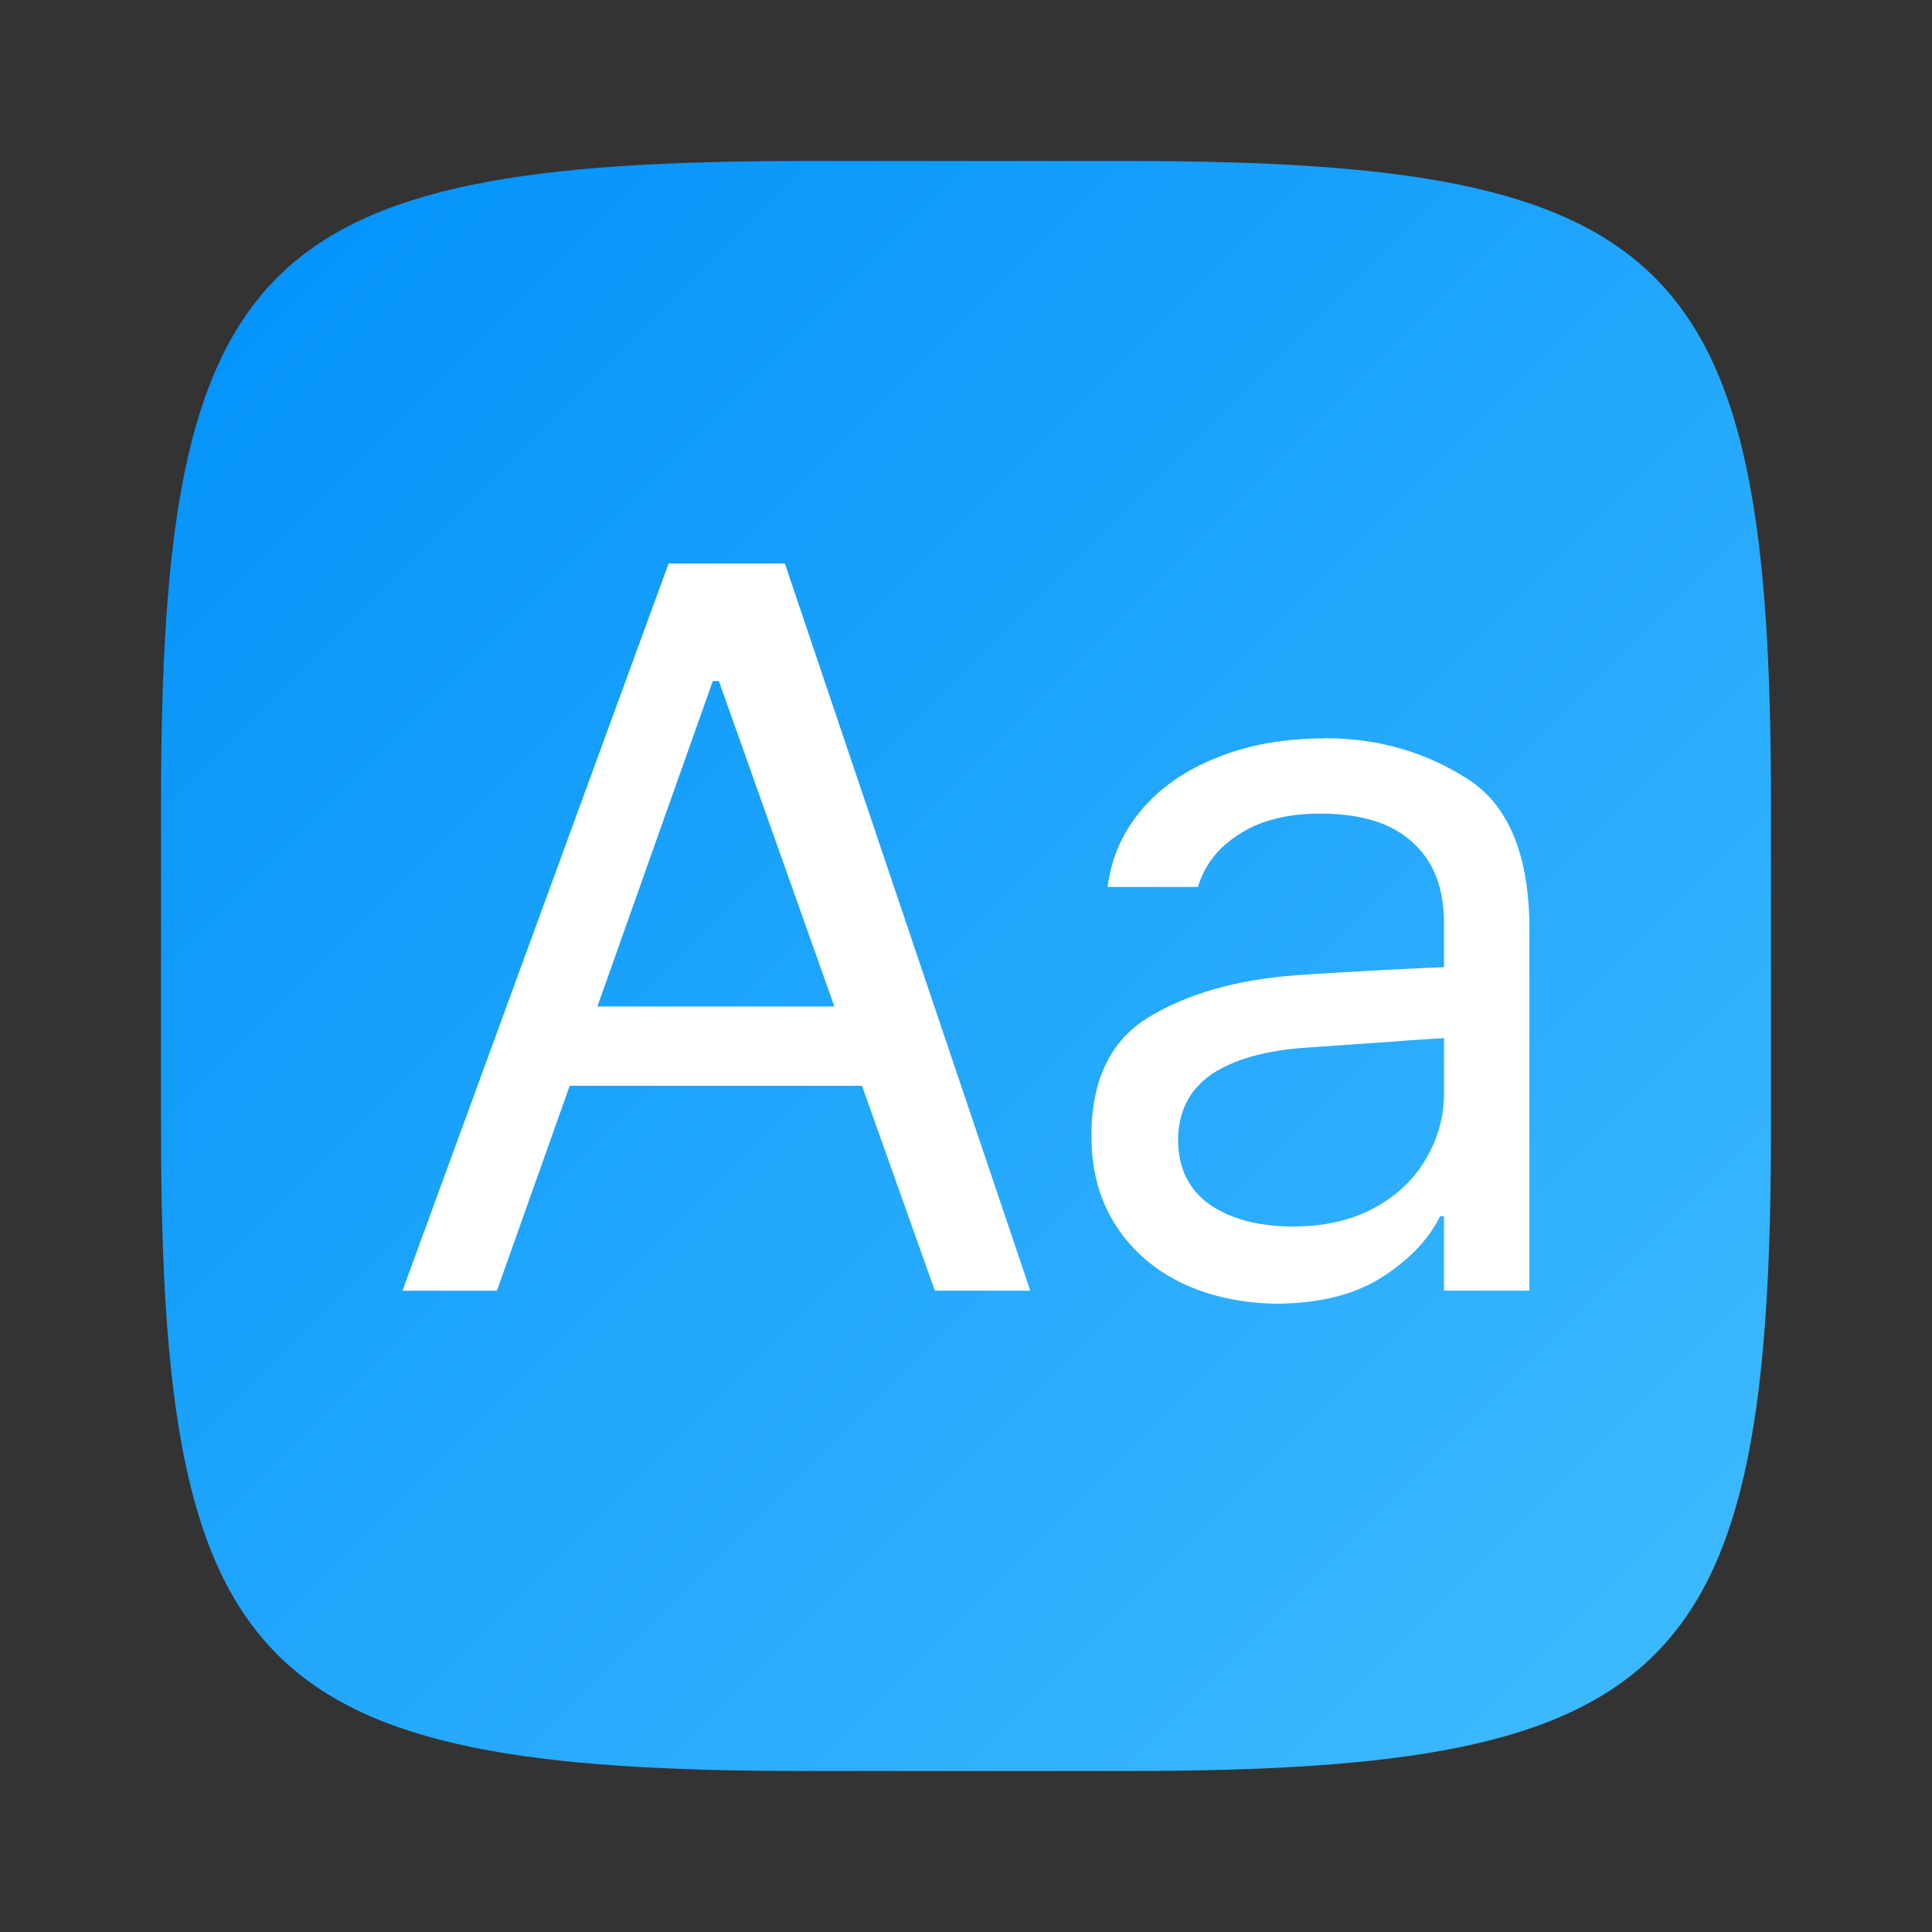 <?xml version="1.0" encoding="UTF-8" standalone="no"?>
<!-- Created with Inkscape (http://www.inkscape.org/) -->

<svg
   width="24"
   height="24"
   viewBox="0 0 24 24"
   version="1.1"
   id="svg5"
   inkscape:version="1.2.1 (9c6d41e410, 2022-07-14)"
   sodipodi:docname="kfontview.svg"
   xmlns:inkscape="http://www.inkscape.org/namespaces/inkscape"
   xmlns:sodipodi="http://sodipodi.sourceforge.net/DTD/sodipodi-0.dtd"
   xmlns:xlink="http://www.w3.org/1999/xlink"
   xmlns="http://www.w3.org/2000/svg"
   xmlns:svg="http://www.w3.org/2000/svg">
  <rect x="0" y="0" width="24" height="24" fill="#333333" stroke="none"/>
  <sodipodi:namedview
     id="namedview7"
     pagecolor="#ffffff"
     bordercolor="#000000"
     borderopacity="0.25"
     inkscape:showpageshadow="2"
     inkscape:pageopacity="0.0"
     inkscape:pagecheckerboard="0"
     inkscape:deskcolor="#d1d1d1"
     inkscape:document-units="px"
     showgrid="false"
     inkscape:zoom="33"
     inkscape:cx="11.984848"
     inkscape:cy="12"
     inkscape:window-width="1920"
     inkscape:window-height="1004"
     inkscape:window-x="0"
     inkscape:window-y="0"
     inkscape:window-maximized="1"
     inkscape:current-layer="svg5"
     showguides="false" />
  <defs
     id="defs2">
    <linearGradient
       inkscape:collect="always"
       xlink:href="#linearGradient3147"
       id="linearGradient3500"
       x1="28.667"
       y1="28.667"
       x2="2"
       y2="2"
       gradientUnits="userSpaceOnUse"
       gradientTransform="matrix(0.75,0,0,0.75,0.5,0.5)" />
    <linearGradient
       inkscape:collect="always"
       id="linearGradient3147">
      <stop
         style="stop-color:#41bbff;stop-opacity:1;"
         offset="0"
         id="stop3143" />
      <stop
         style="stop-color:#0091f9;stop-opacity:1;"
         offset="1"
         id="stop3145" />
    </linearGradient>
  </defs>
  <path
     id="path530"
     style="fill:url(#linearGradient3500);fill-opacity:1;stroke-width:0.75;stroke-linecap:round;stroke-linejoin:round"
     d="M 10,2 C 3.174,2 2,3.205 2,10 v 4 c 0,6.795 1.174,8 8,8 h 4 c 6.826,0 8,-1.205 8,-8 V 10 C 22,3.205 20.826,2 14,2 Z"
     sodipodi:nodetypes="sssssssss" />
  <path
     d="M 8.306,7 5,16.034 H 6.173 L 7.077,13.488 H 10.708 l 0.905,2.545 h 1.185 L 9.75,7 Z m 0.549,1.46 h 0.075 L 10.365,12.503 H 7.421 Z m 7.599,0.712 c -0.491,0 -0.934,0.078 -1.329,0.236 -0.391,0.154 -0.705,0.37 -0.942,0.649 -0.237,0.279 -0.378,0.599 -0.424,0.961 h 1.123 c 0.079,-0.27 0.249,-0.489 0.511,-0.655 0.262,-0.171 0.599,-0.256 1.011,-0.256 0.503,0 0.883,0.118 1.141,0.355 0.262,0.233 0.393,0.568 0.393,1.004 v 0.549 c -0.146,0.004 -0.416,0.017 -0.811,0.038 -0.395,0.021 -0.737,0.041 -1.024,0.062 -0.736,0.054 -1.346,0.227 -1.828,0.518 -0.478,0.287 -0.717,0.78 -0.717,1.479 0,0.428 0.102,0.8 0.306,1.116 0.204,0.312 0.481,0.551 0.83,0.717 0.349,0.162 0.741,0.246 1.173,0.25 0.532,-0.004 0.967,-0.115 1.304,-0.331 0.341,-0.22 0.58,-0.472 0.717,-0.754 h 0.05 v 0.923 h 1.061 v -4.467 c 0.004,-0.936 -0.256,-1.569 -0.78,-1.897 -0.524,-0.333 -1.112,-0.499 -1.765,-0.499 z m 1.485,3.724 v 0.68 c 0,0.291 -0.075,0.564 -0.224,0.818 -0.146,0.254 -0.36,0.457 -0.643,0.611 -0.283,0.154 -0.618,0.231 -1.004,0.231 -0.433,0 -0.78,-0.091 -1.042,-0.274 -0.258,-0.183 -0.388,-0.449 -0.392,-0.799 0.004,-0.358 0.143,-0.631 0.417,-0.818 0.279,-0.187 0.672,-0.297 1.18,-0.331 l 0.885,-0.062 c 0.453,-0.033 0.728,-0.052 0.824,-0.056 z"
     style="font-size:8.21px;line-height:1.25;font-family:Pretendard;-inkscape-font-specification:Pretendard;fill:#ffffff;stroke-width:0.319"
     id="path1940"
     sodipodi:nodetypes="ccccccccccccccscscccscscsccsccccccccccsssscsscccccs" />
</svg>
